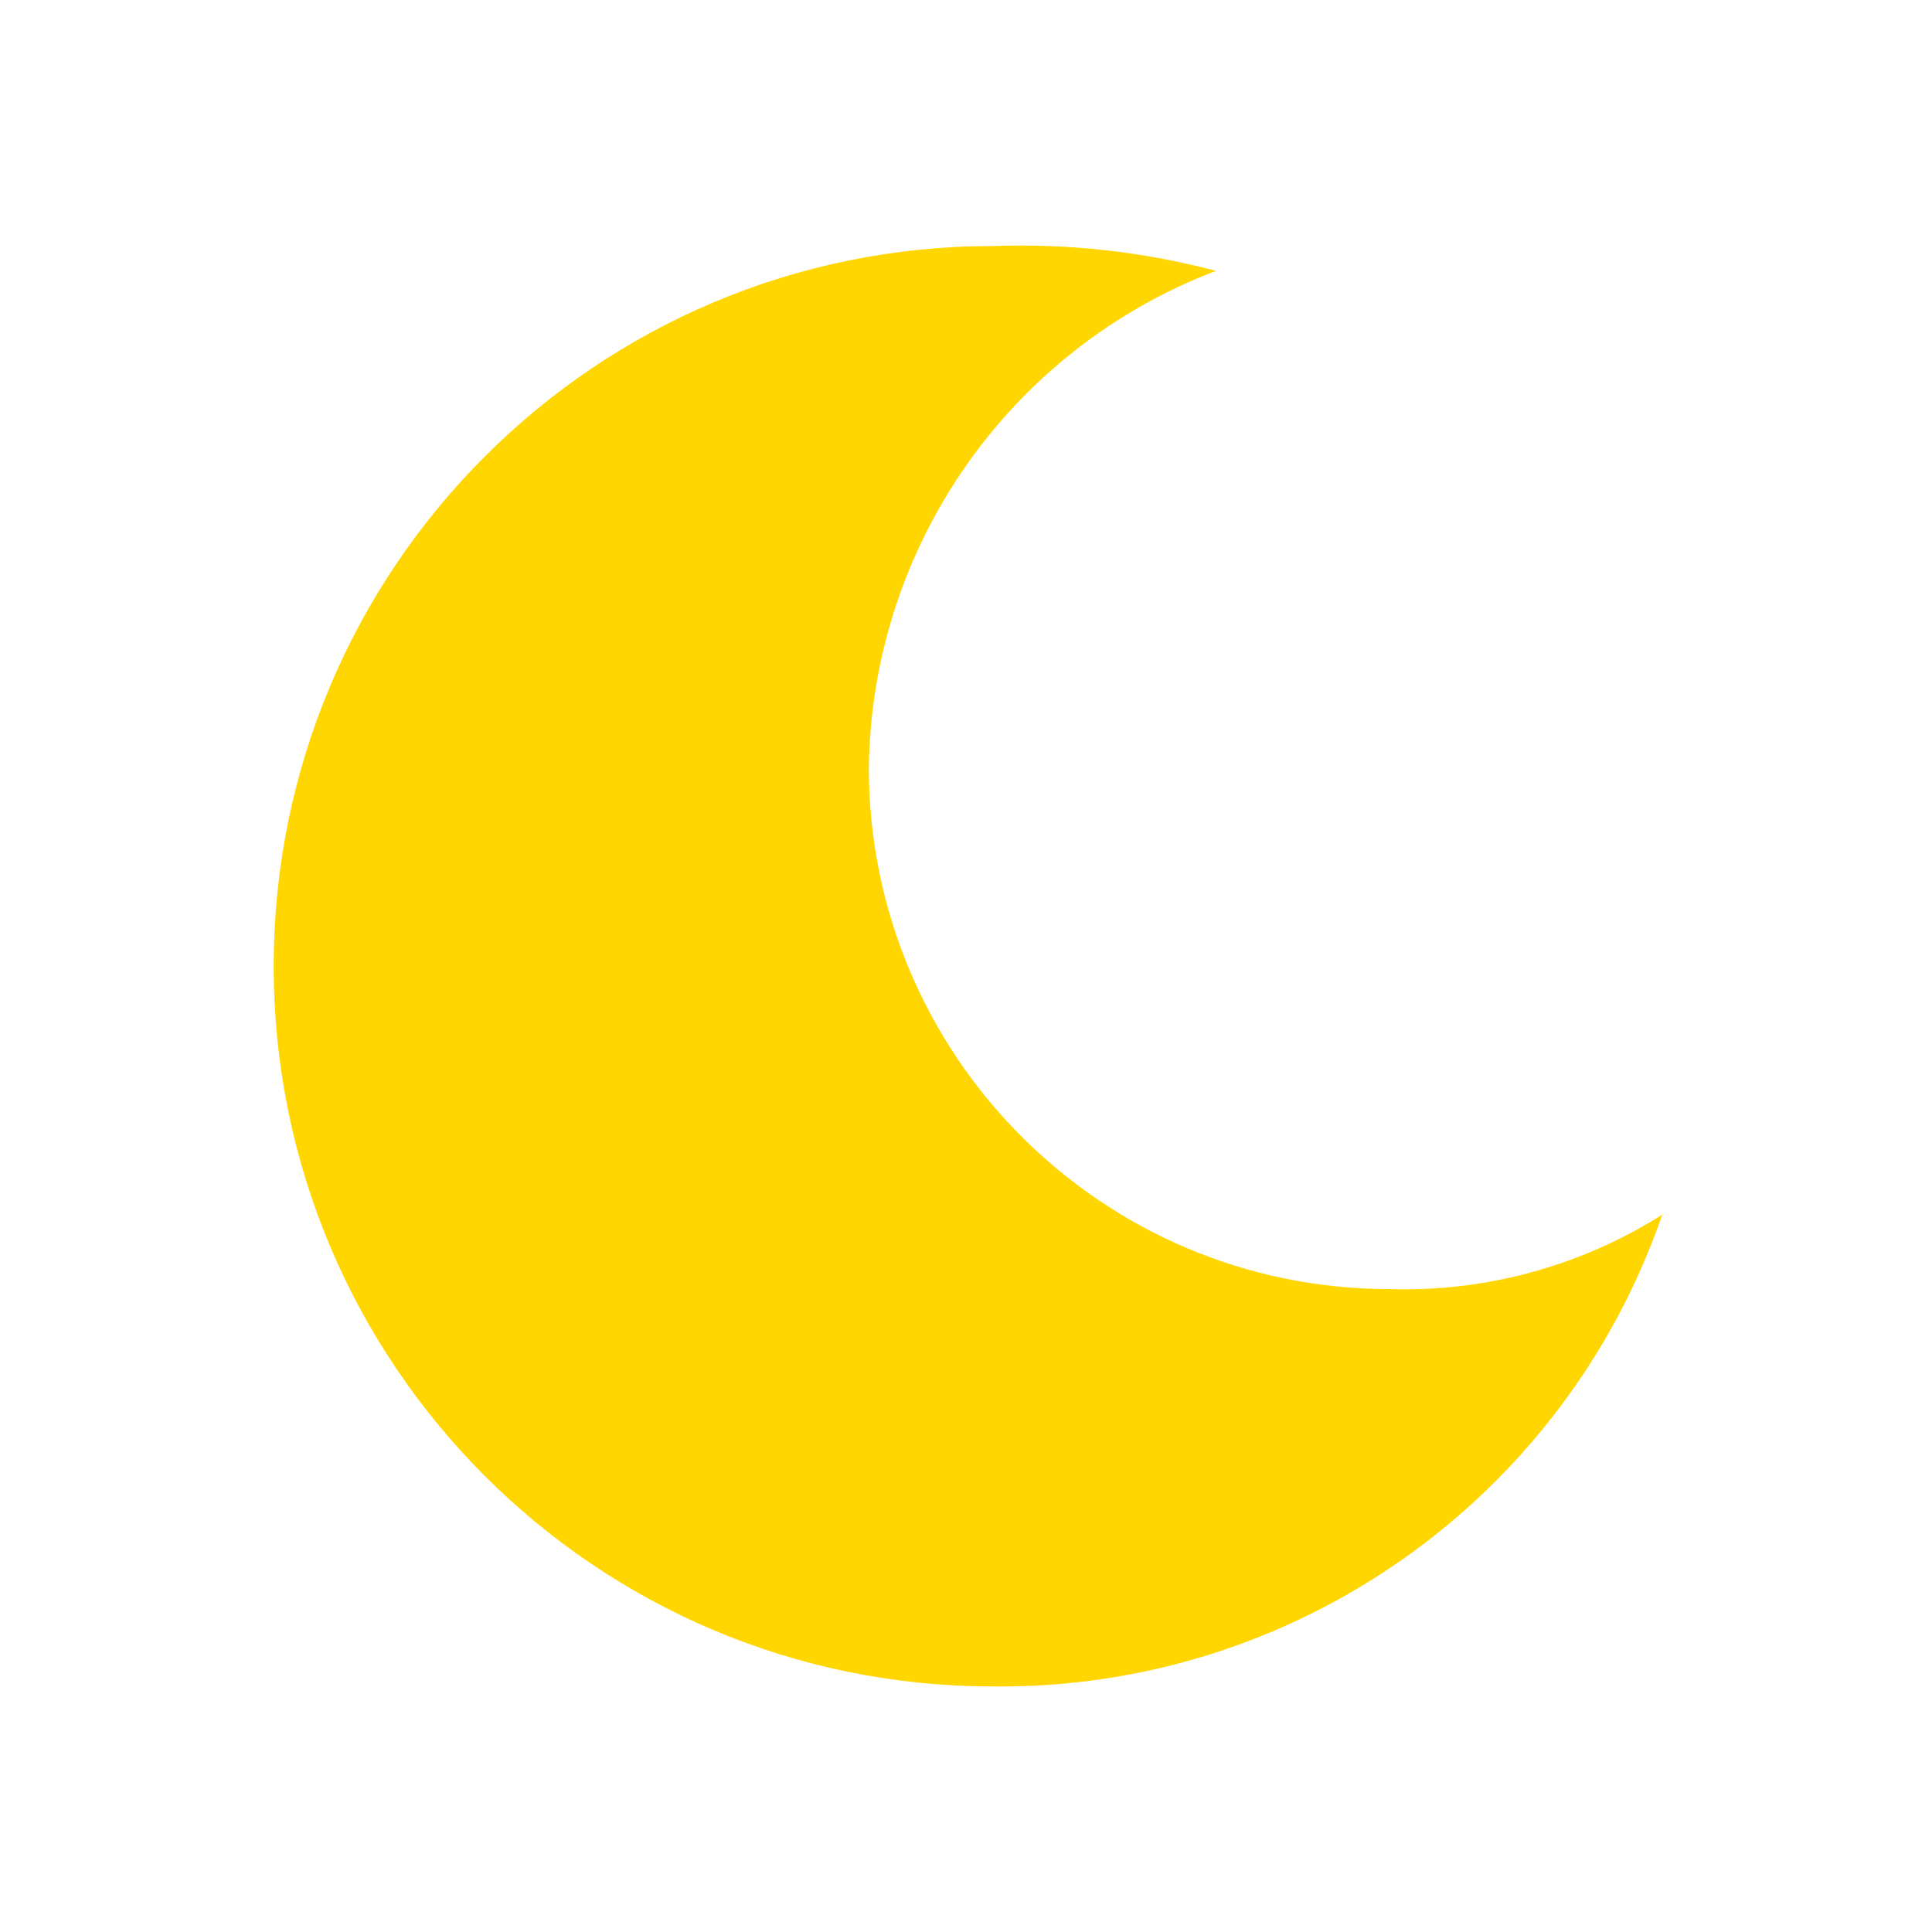 <svg width="480" height="480" viewBox="0 0 480 480" fill="none" xmlns="http://www.w3.org/2000/svg">
<path d="M345.232 320.269C273.779 320.269 215.857 262.259 215.857 190.697C216.585 135.73 250.788 86.798 302.107 67.296C284.028 62.524 265.344 60.445 246.661 61.126C147.987 61.126 68 141.238 68 240.058C68 338.878 147.987 418.99 246.661 418.99C321.507 419.8 388.493 372.594 413 301.759C392.761 314.563 369.159 321.01 345.232 320.269Z" fill="#FFD600"/>
</svg>
